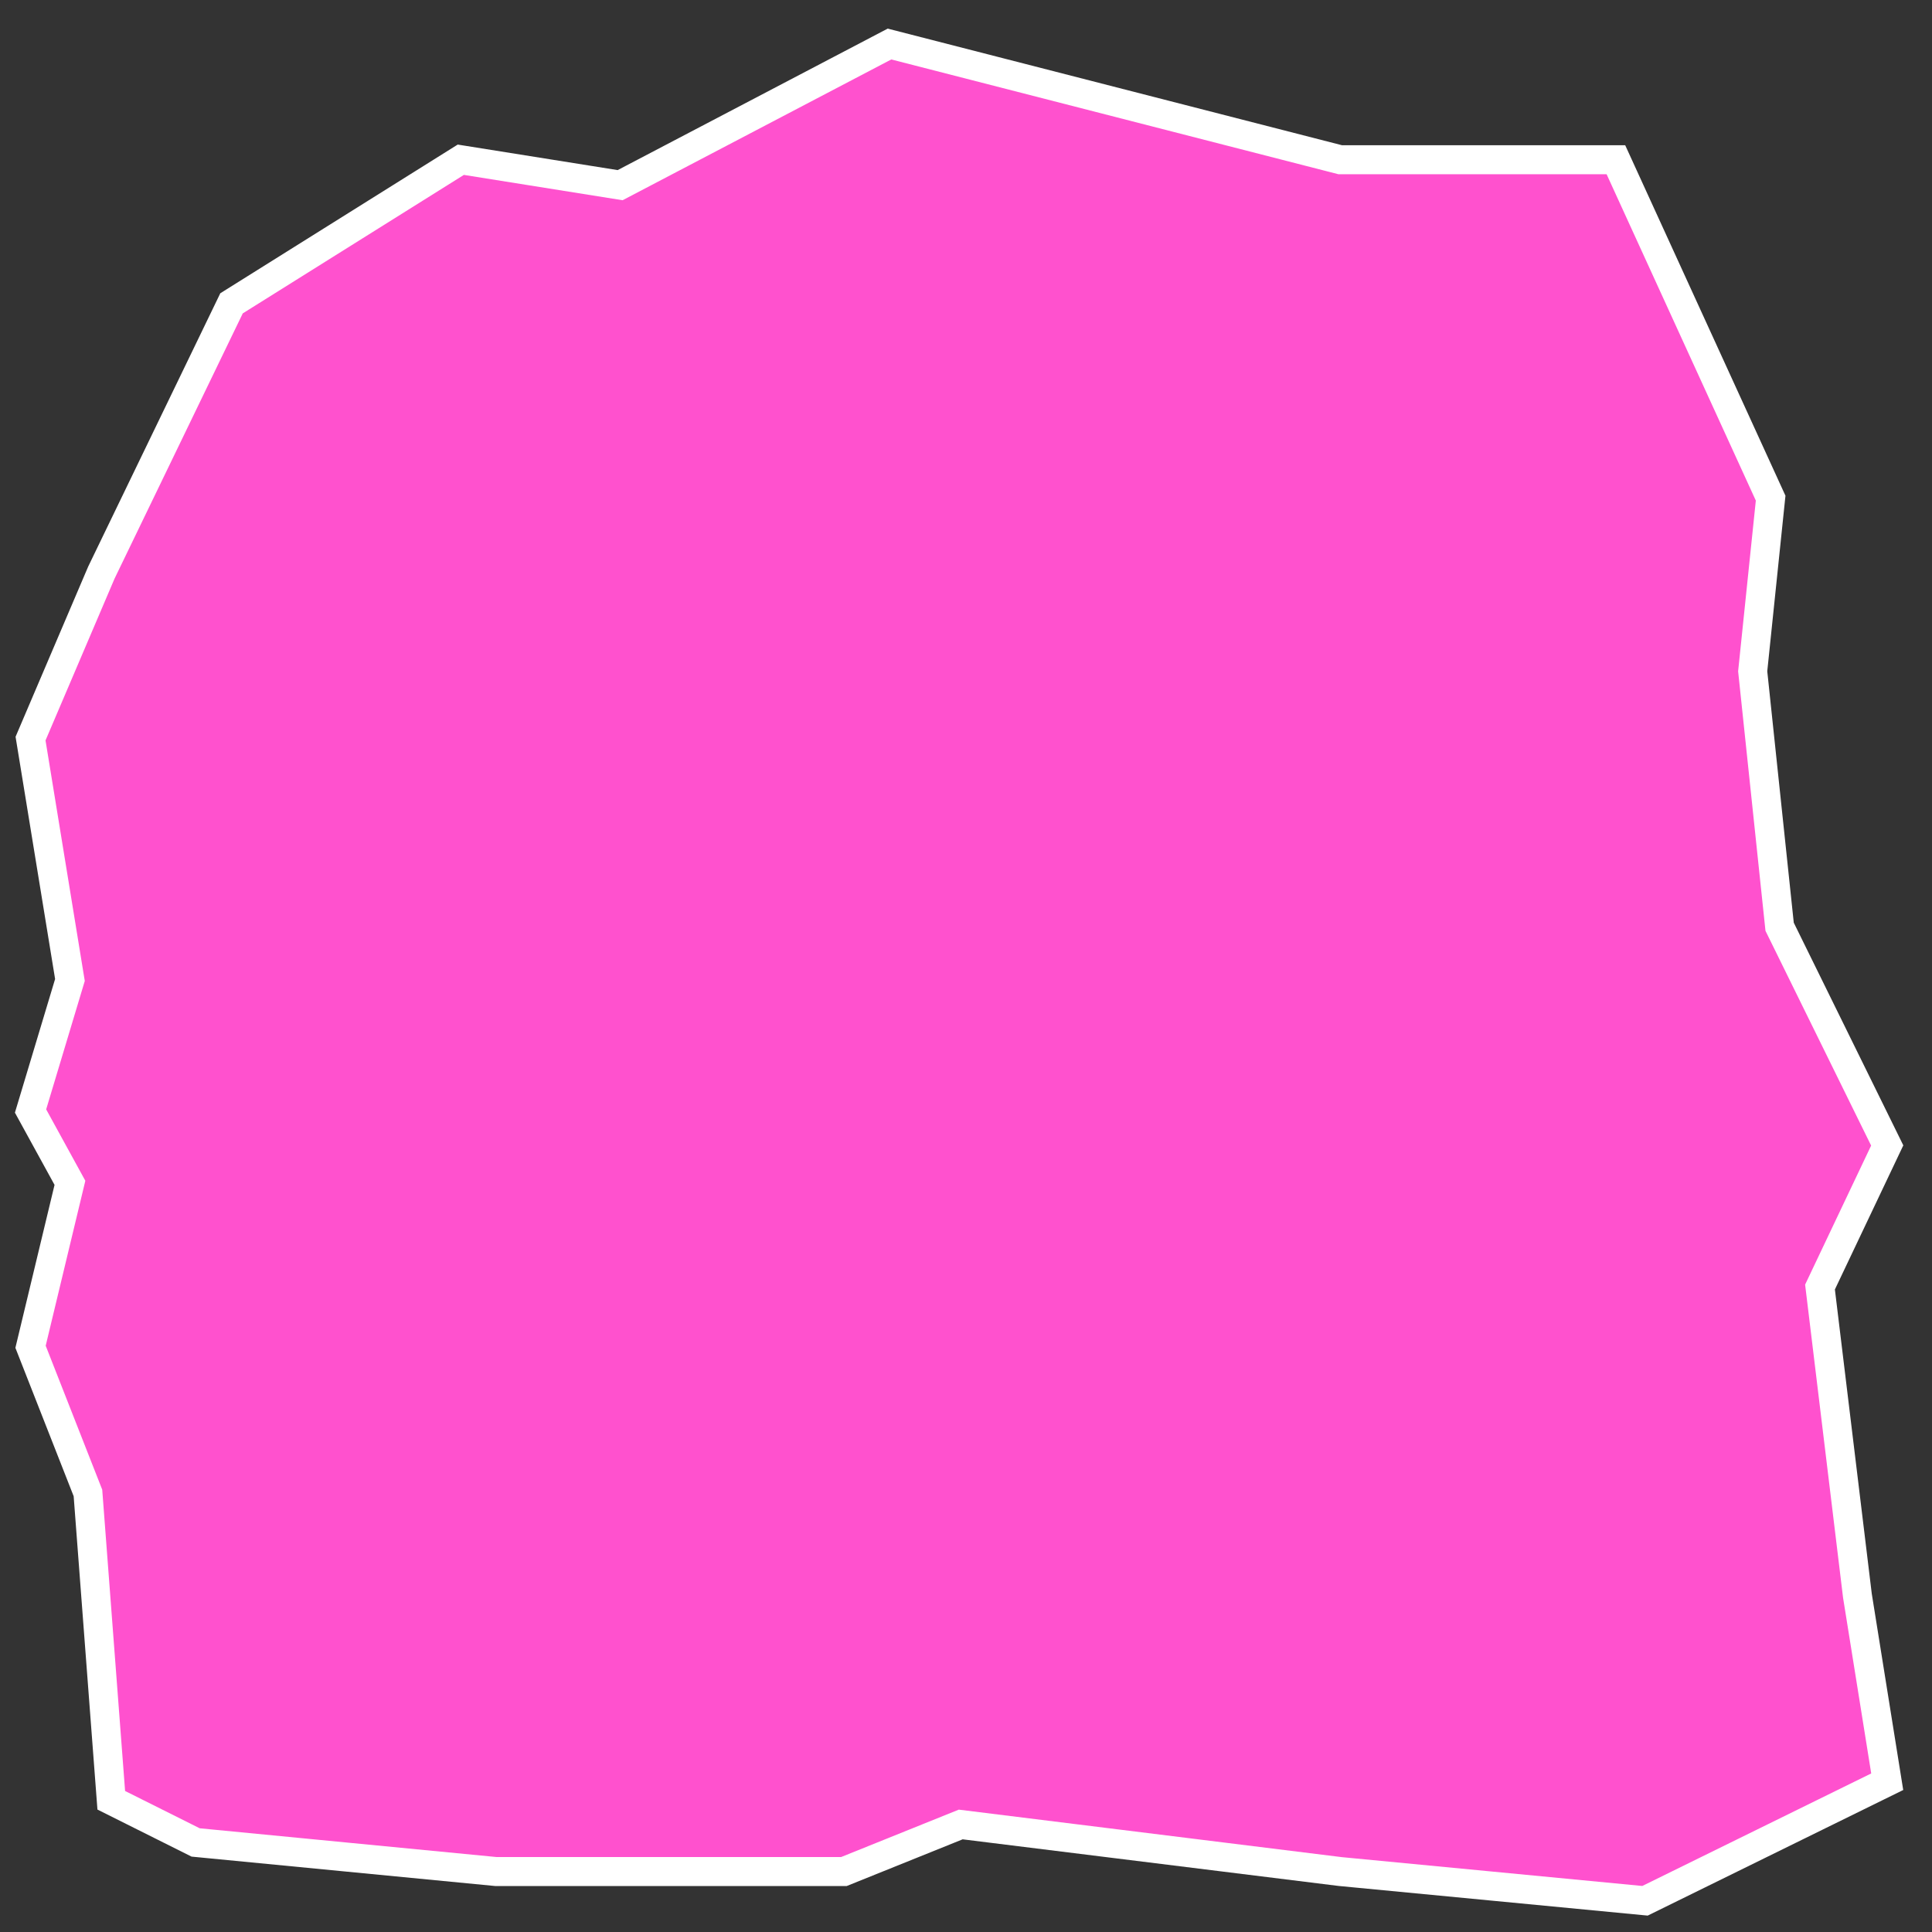 <?xml version="1.0" encoding="UTF-8"?>
<svg id="Background" xmlns="http://www.w3.org/2000/svg" viewBox="0 0 1000 1000">
  <rect x="0" y="0" width="1000" height="1000" fill="#333333" stroke="none"/>
  <defs>
    <style>
      .cls-1 {
        fill: #ff51ce;
        stroke: #fff;
        stroke-miterlimit: 10;
        stroke-width: 15px;
      }
    </style>
  </defs>
  <polygon id="BG_01" class="cls-1" points="320.98 95.84 238.51 82.68 119.84 157 52.48 296.35 15.81 382.29 36.2 507.24 15.81 575.06 36.2 612.23 15.81 697.09 45.52 772.75 57.59 931.82 101.26 953.65 256.74 968.71 436.79 968.71 497.27 944.35 693.7 968.71 851.45 983.84 976.82 922.22 961.39 825.9 942.03 666.17 976.82 592.89 921.13 479.69 907.19 347.45 916.48 257.84 836.39 82.68 693.7 82.68 460.4 22.79 320.98 95.84"/>
</svg>